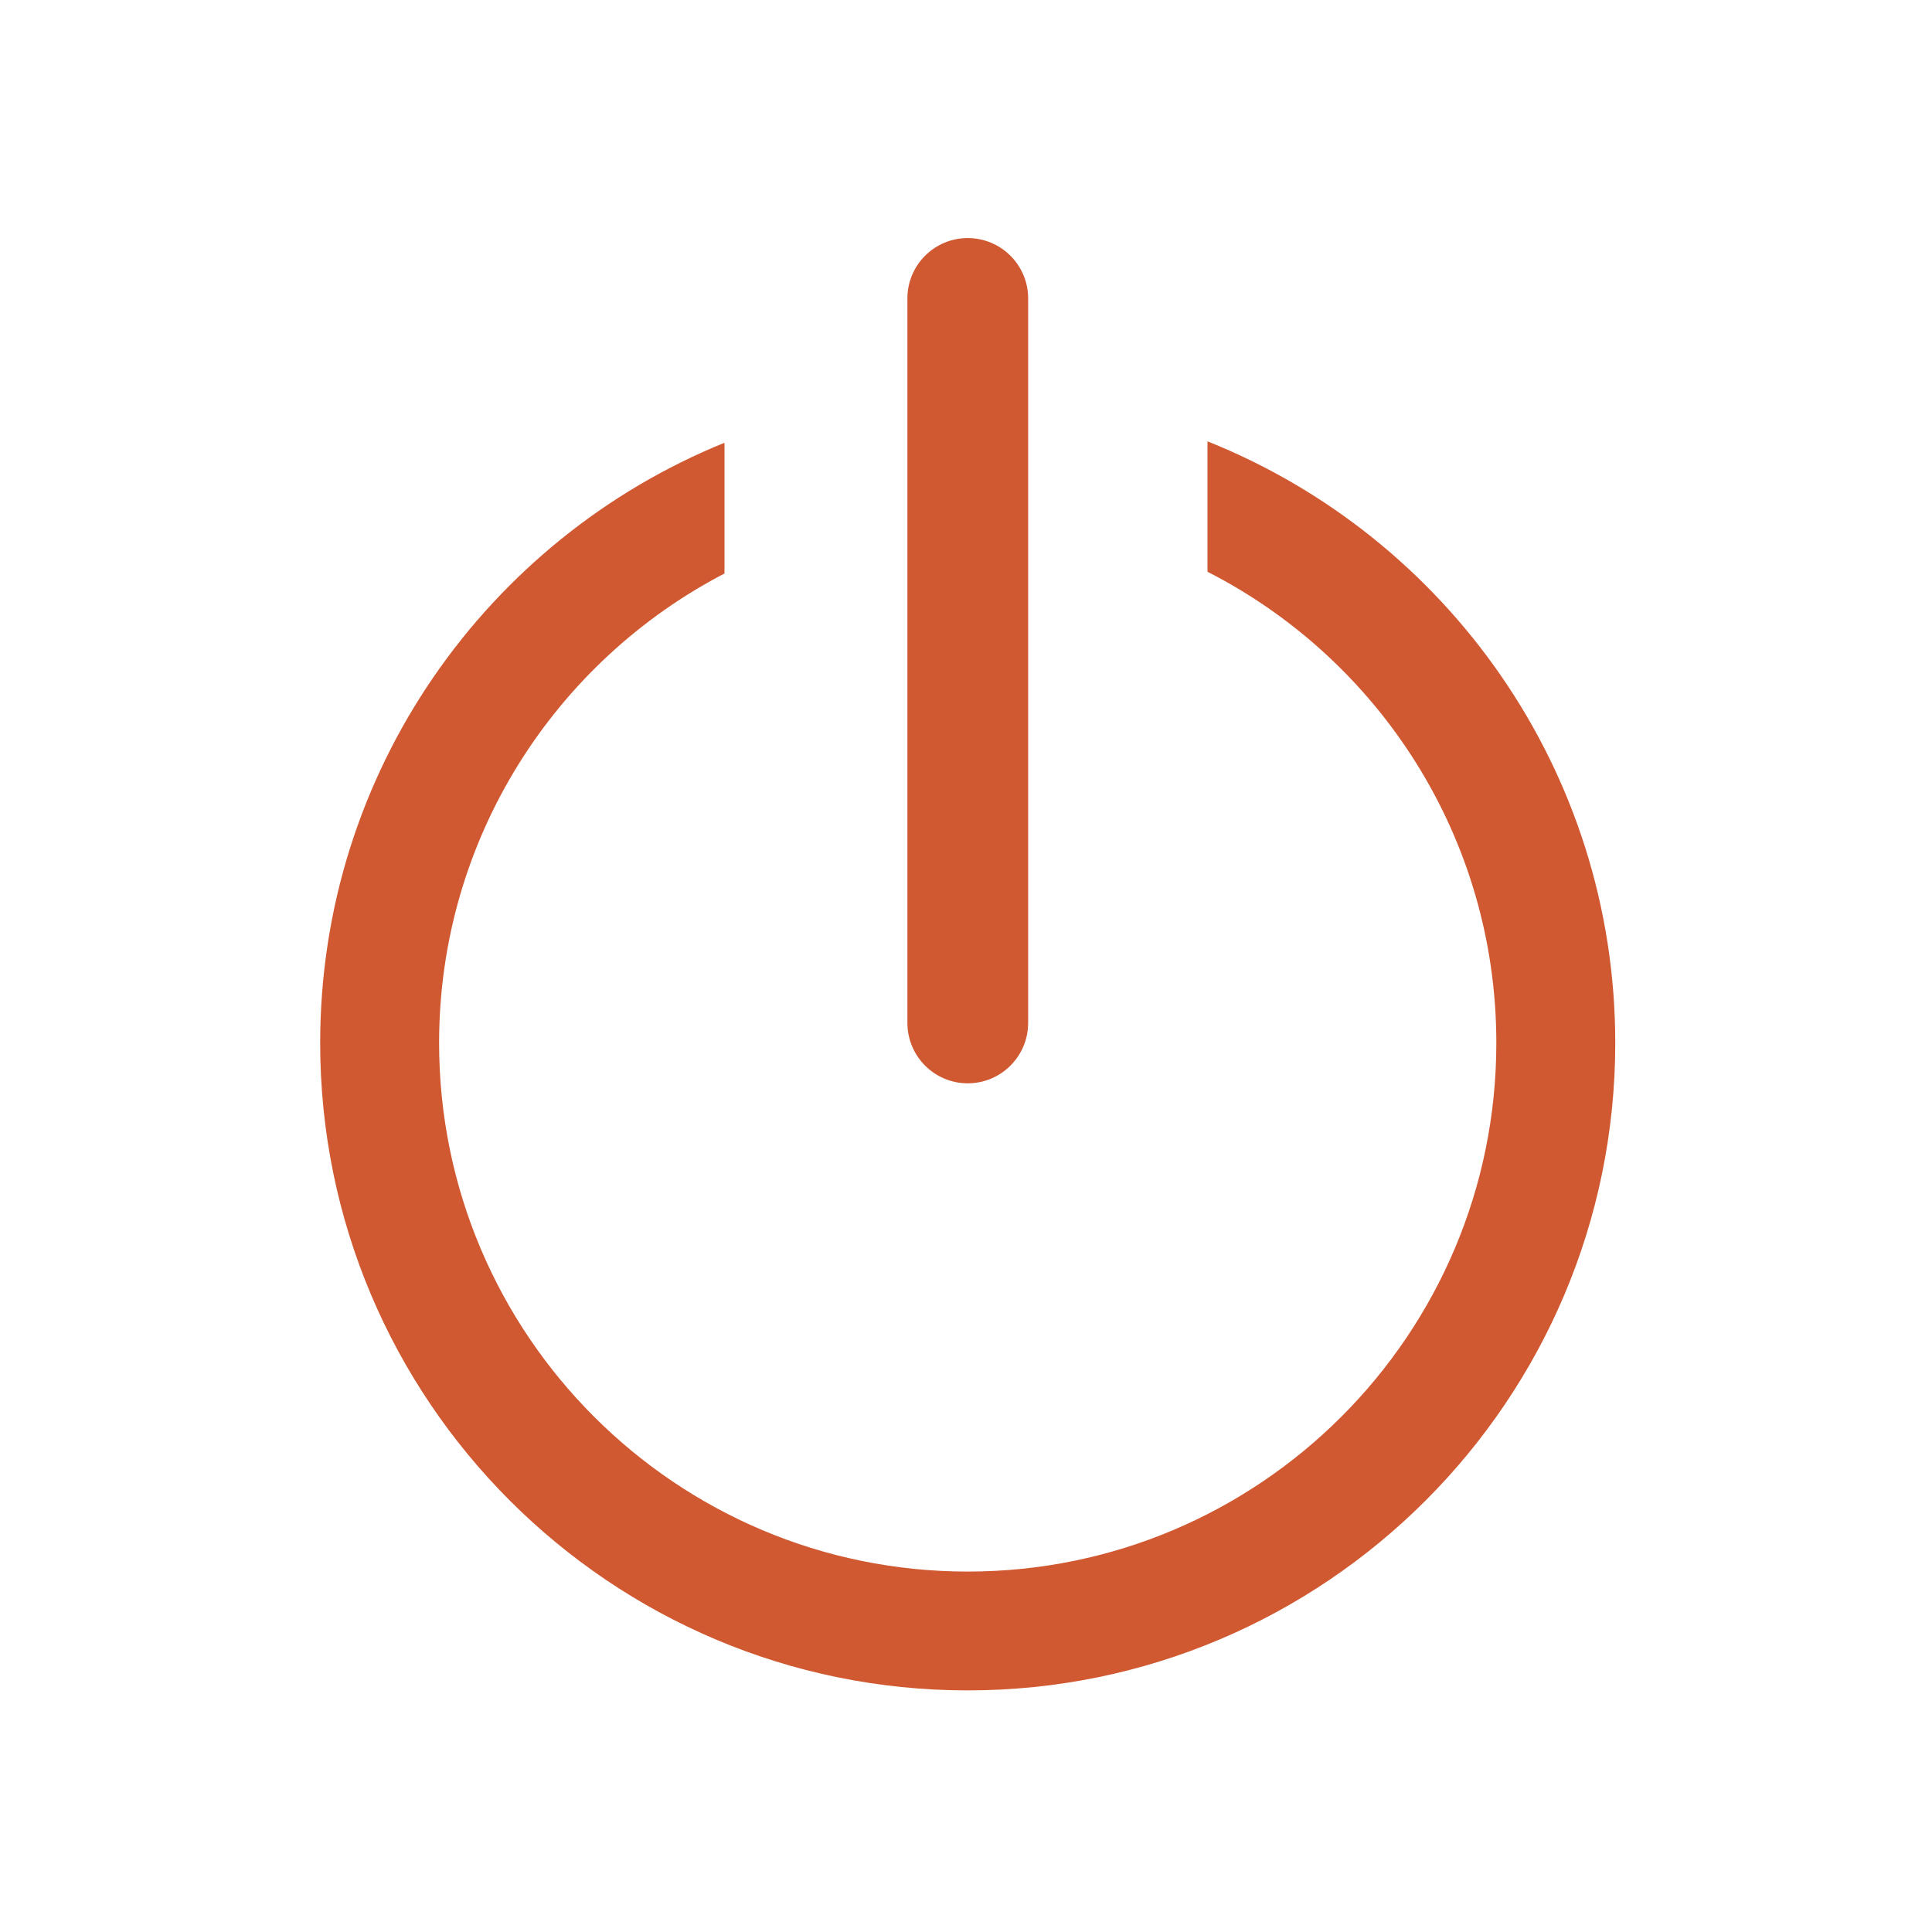 <svg width="18" height="18" viewBox="0 0 18 18" fill="none" xmlns="http://www.w3.org/2000/svg">
<g clip-path="url(#clip0_65_785)">
<path fill-rule="evenodd" clip-rule="evenodd" d="M11.25 4.112C13.475 5.001 15.049 7.176 15.049 9.717C15.049 13.046 12.345 15.749 9.016 15.749C5.686 15.749 2.983 13.046 2.983 9.717C2.983 7.188 4.542 5.021 6.75 4.125V5.343C5.171 6.164 4.091 7.815 4.091 9.717C4.091 12.435 6.298 14.642 9.016 14.642C11.734 14.642 13.941 12.435 13.941 9.717C13.941 7.802 12.847 6.142 11.25 5.327V4.112Z" fill="#D05931"/>
<path fill-rule="evenodd" clip-rule="evenodd" d="M9.579 2.78C9.579 2.47 9.327 2.218 9.016 2.218C8.706 2.218 8.454 2.47 8.454 2.78V9.53C8.454 9.841 8.706 10.093 9.016 10.093C9.327 10.093 9.579 9.841 9.579 9.53V2.78Z" fill="#D05931"/>
</g>
<defs>
<clipPath id="clip0_65_785">
<rect width="18" height="18" fill="white"/>
</clipPath>
</defs>
</svg>
